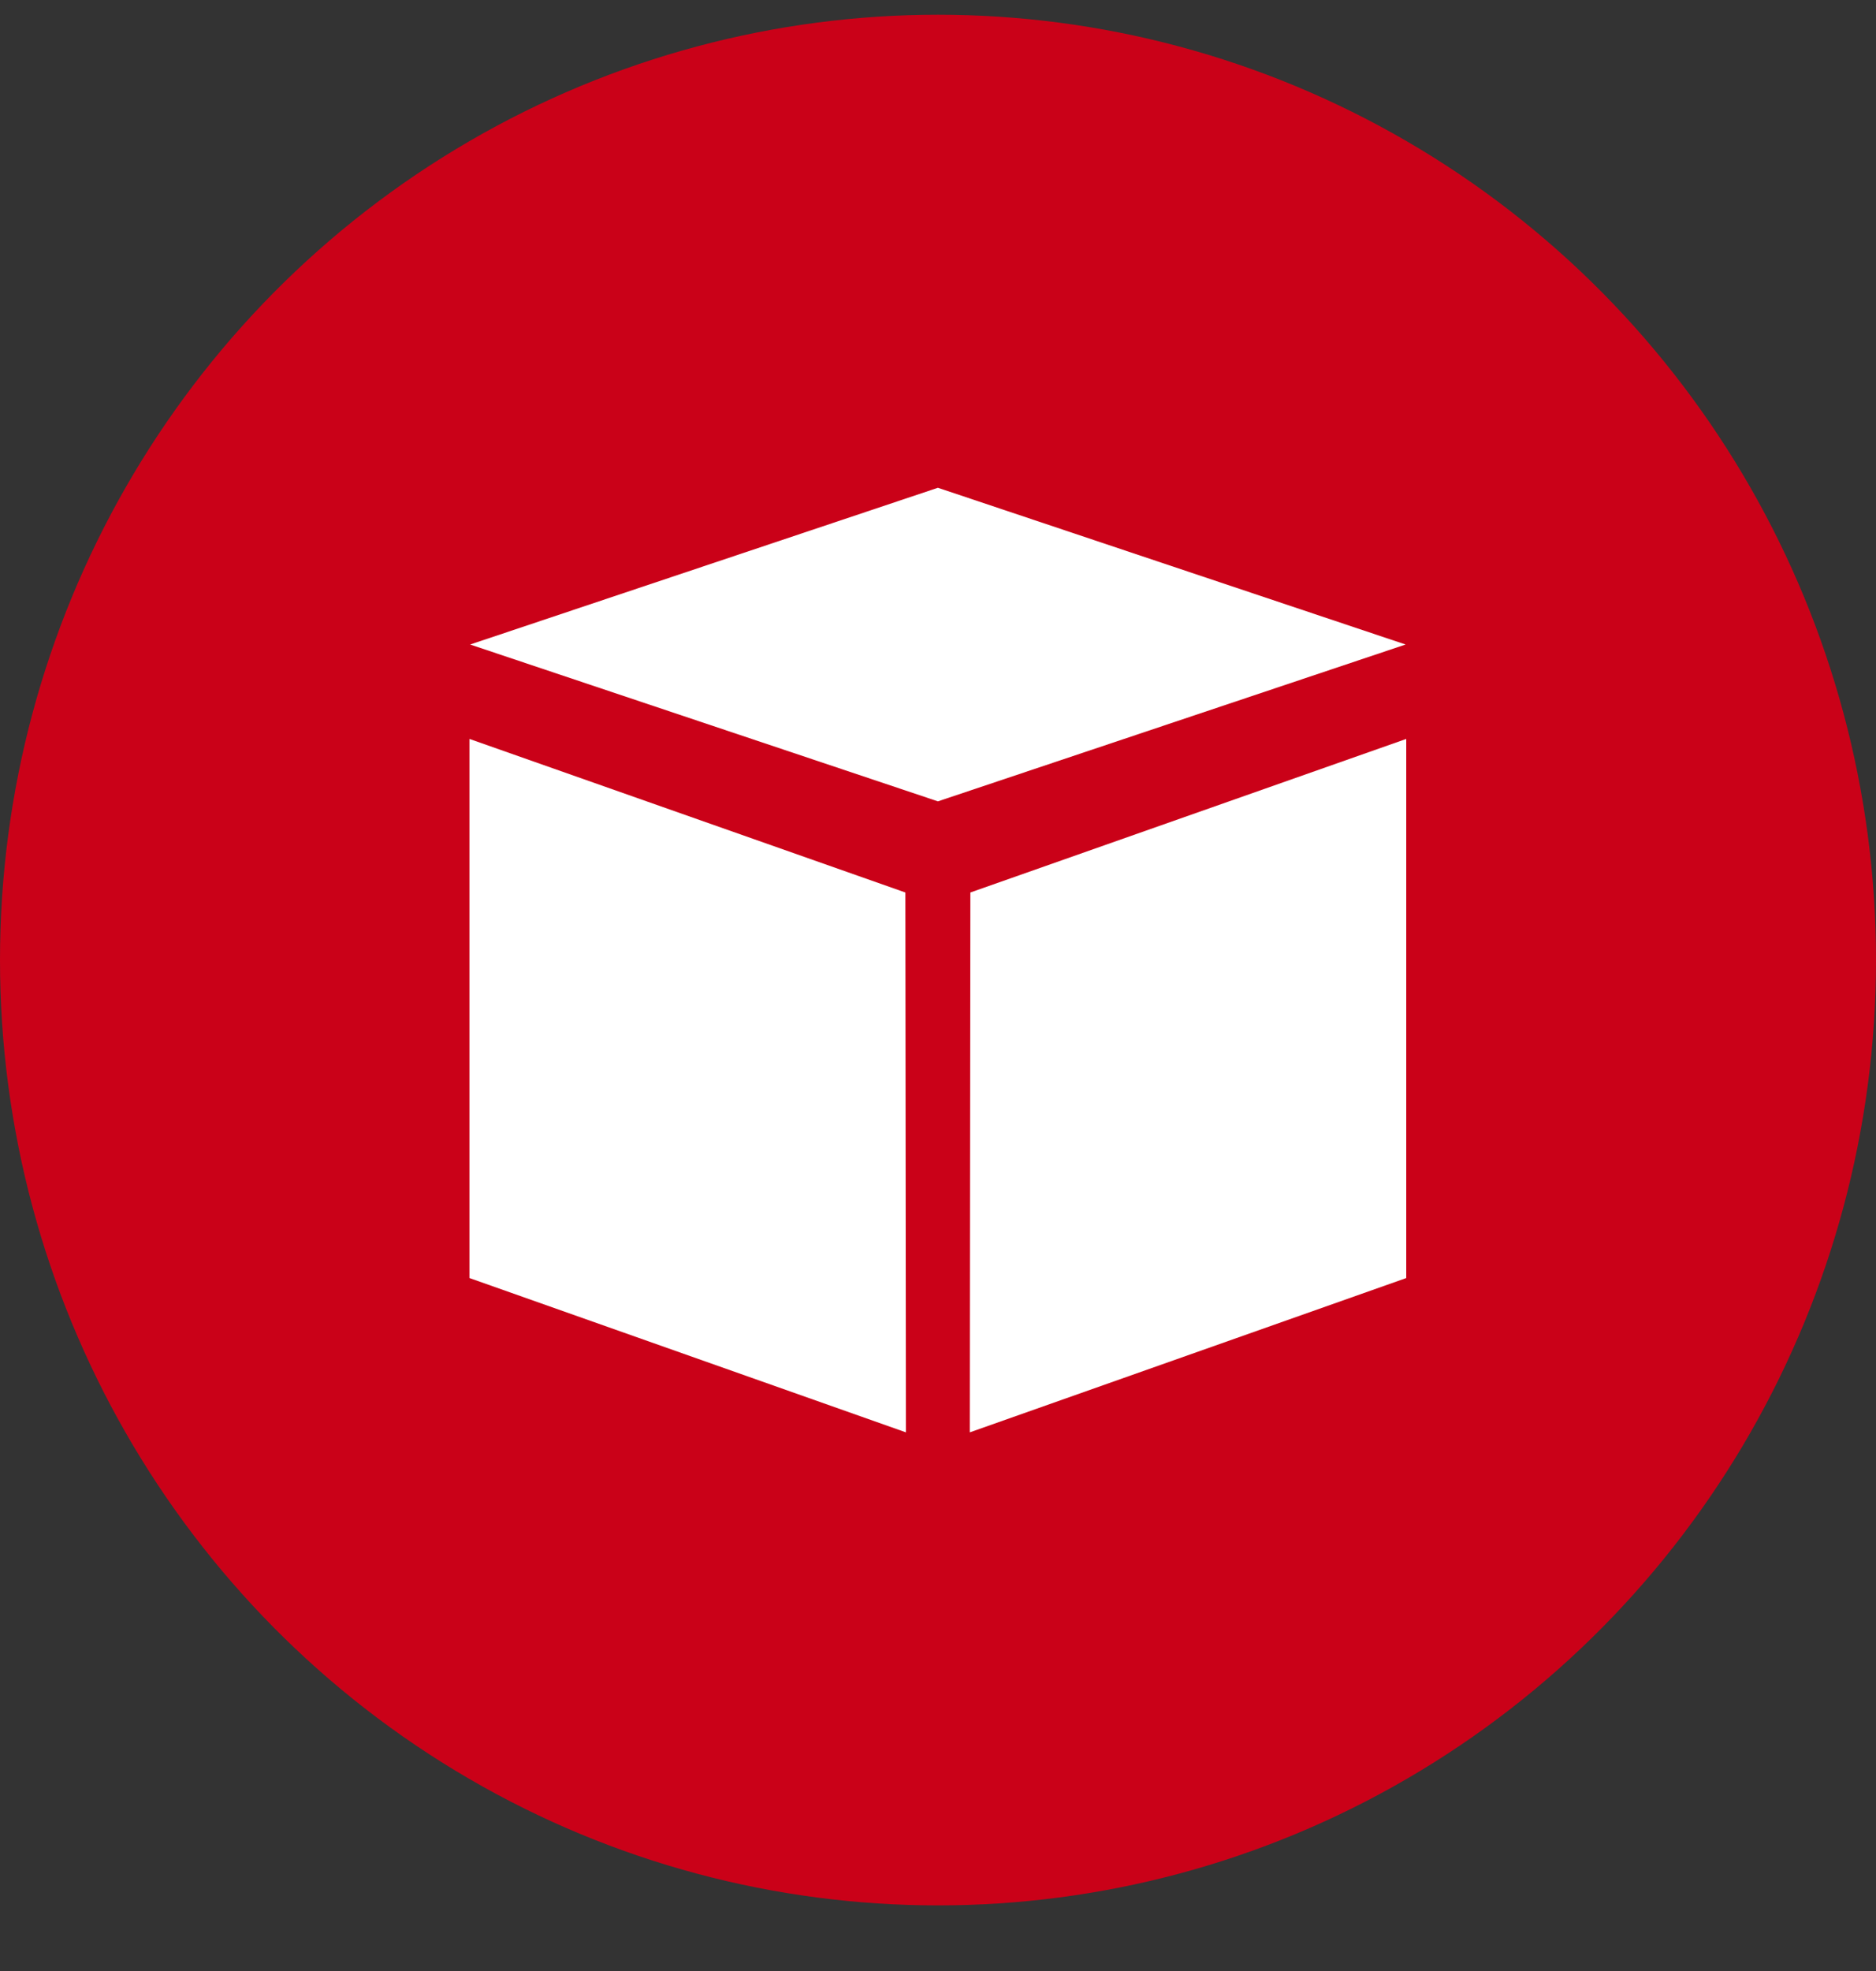 <?xml version="1.0" encoding="UTF-8"?>
<svg width="20px" height="21px" viewBox="0 0 20 21" version="1.1" xmlns="http://www.w3.org/2000/svg" xmlns:xlink="http://www.w3.org/1999/xlink">
    <rect x="0" y="0" width="20" height="21" fill="#333333" stroke="none"/>
    <!-- Generator: Sketch 43 (38999) - http://www.bohemiancoding.com/sketch -->
    <title>服务能力_icon</title>
    <desc>Created with Sketch.</desc>
    <defs></defs>
    <g id="Page-1" stroke="none" stroke-width="1" fill="none" fill-rule="evenodd">
        <g id="电信工程-首页" transform="translate(-400, -1464)">
            <g id="服务能力-copy" transform="translate(380, 1442)">
                <g id="服务能力_icon" transform="translate(20, 21.193)">
                    <ellipse id="Oval-2" fill="#CA0118" cx="10" cy="11.036" rx="10" ry="10.072"></ellipse>
                    <path d="M10.339,16.068 L10.345,10.316 L14.992,8.68 L14.992,14.424 L10.339,16.068 Z M5.012,7.674 L9.999,6.004 L14.985,7.674 L9.999,9.345 L5.012,7.674 Z M9.658,16.068 L5.005,14.424 L5.005,8.68 L9.652,10.316 L9.658,16.068 Z" id="Shape" fill="#FFFFFF"></path>
                </g>
            </g>
        </g>
    </g>
</svg>